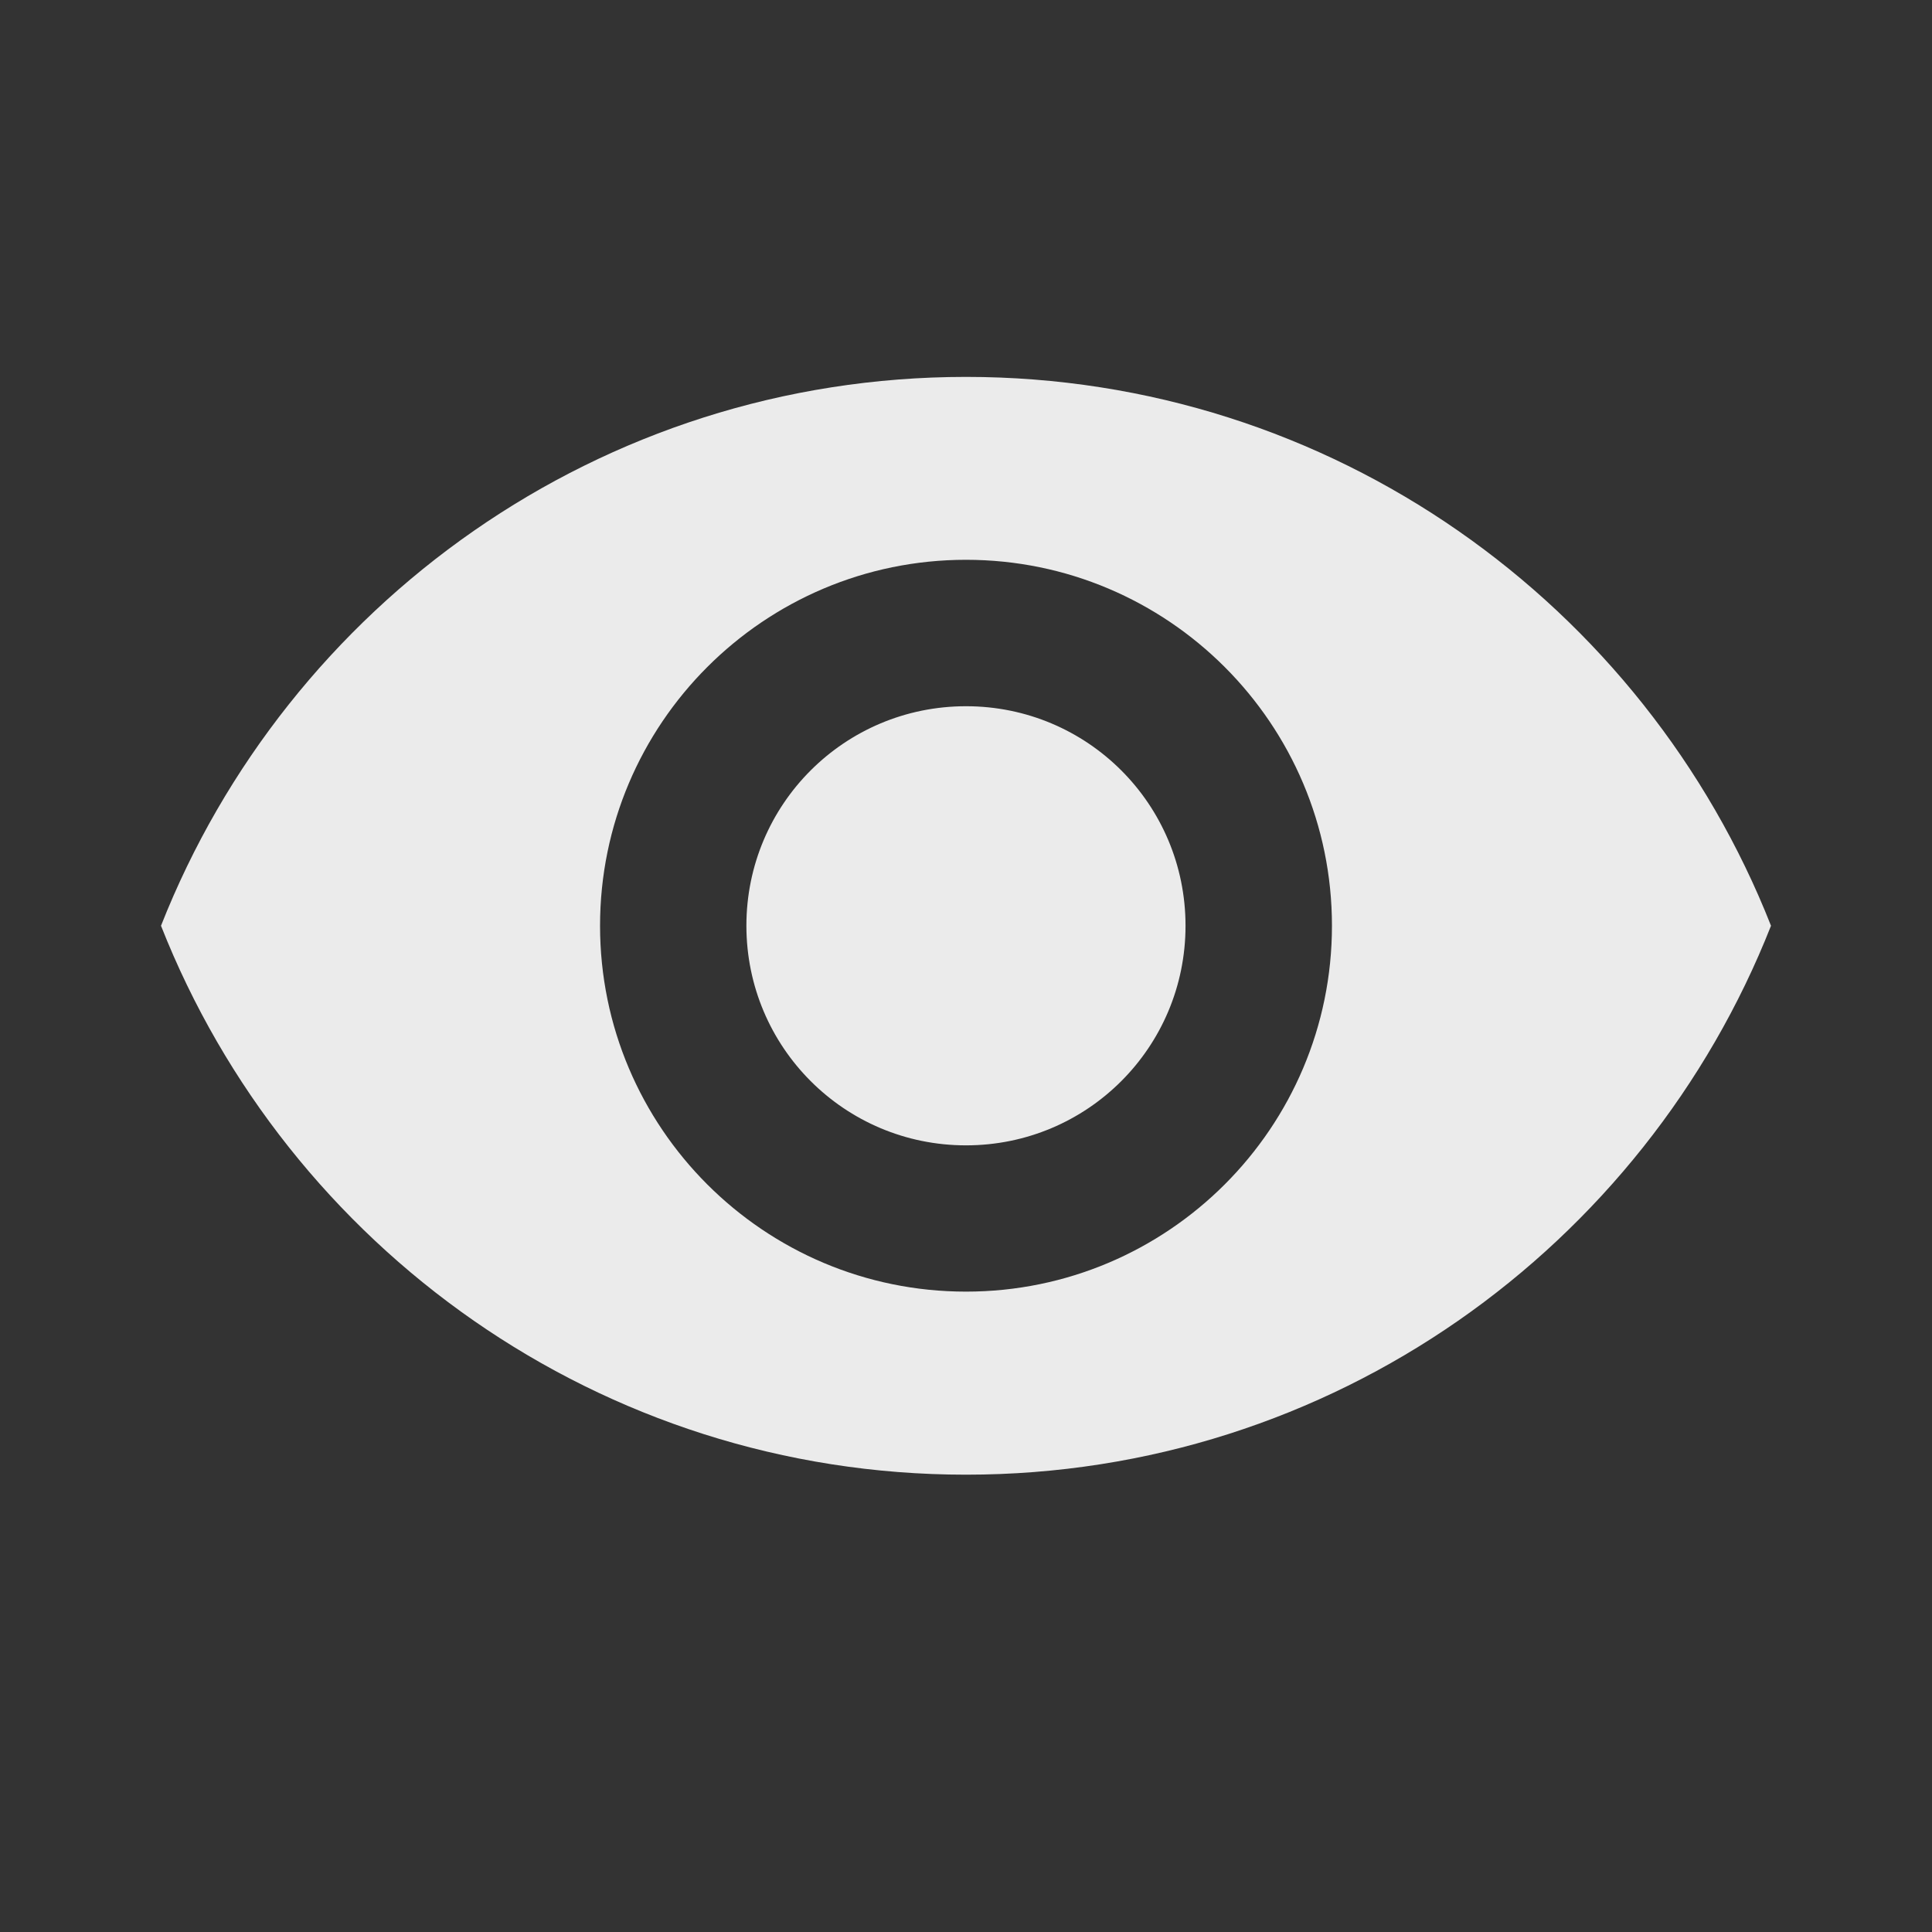<svg width="24" height="24" viewBox="0 0 24 24" fill="none" xmlns="http://www.w3.org/2000/svg">
<rect x="0" y="0" width="24" height="24" fill="#333333" stroke="none"/>
<path d="M12 4.682C16.546 4.682 20.427 7.509 22 11.5C20.427 15.491 16.545 18.319 12 18.319C7.455 18.319 3.573 15.491 2 11.5C3.573 7.509 7.455 4.682 12 4.682ZM12 6.954C9.491 6.954 7.454 8.991 7.454 11.5C7.454 14.009 9.491 16.045 12 16.045C14.509 16.045 16.546 14.009 16.546 11.5C16.546 8.991 14.509 6.954 12 6.954ZM12 8.773C13.509 8.773 14.727 9.991 14.727 11.5C14.727 13.009 13.509 14.228 12 14.228C10.491 14.228 9.273 13.009 9.272 11.5C9.272 9.991 10.491 8.773 12 8.773Z" fill="white" fill-opacity="0.9"/>
</svg>
